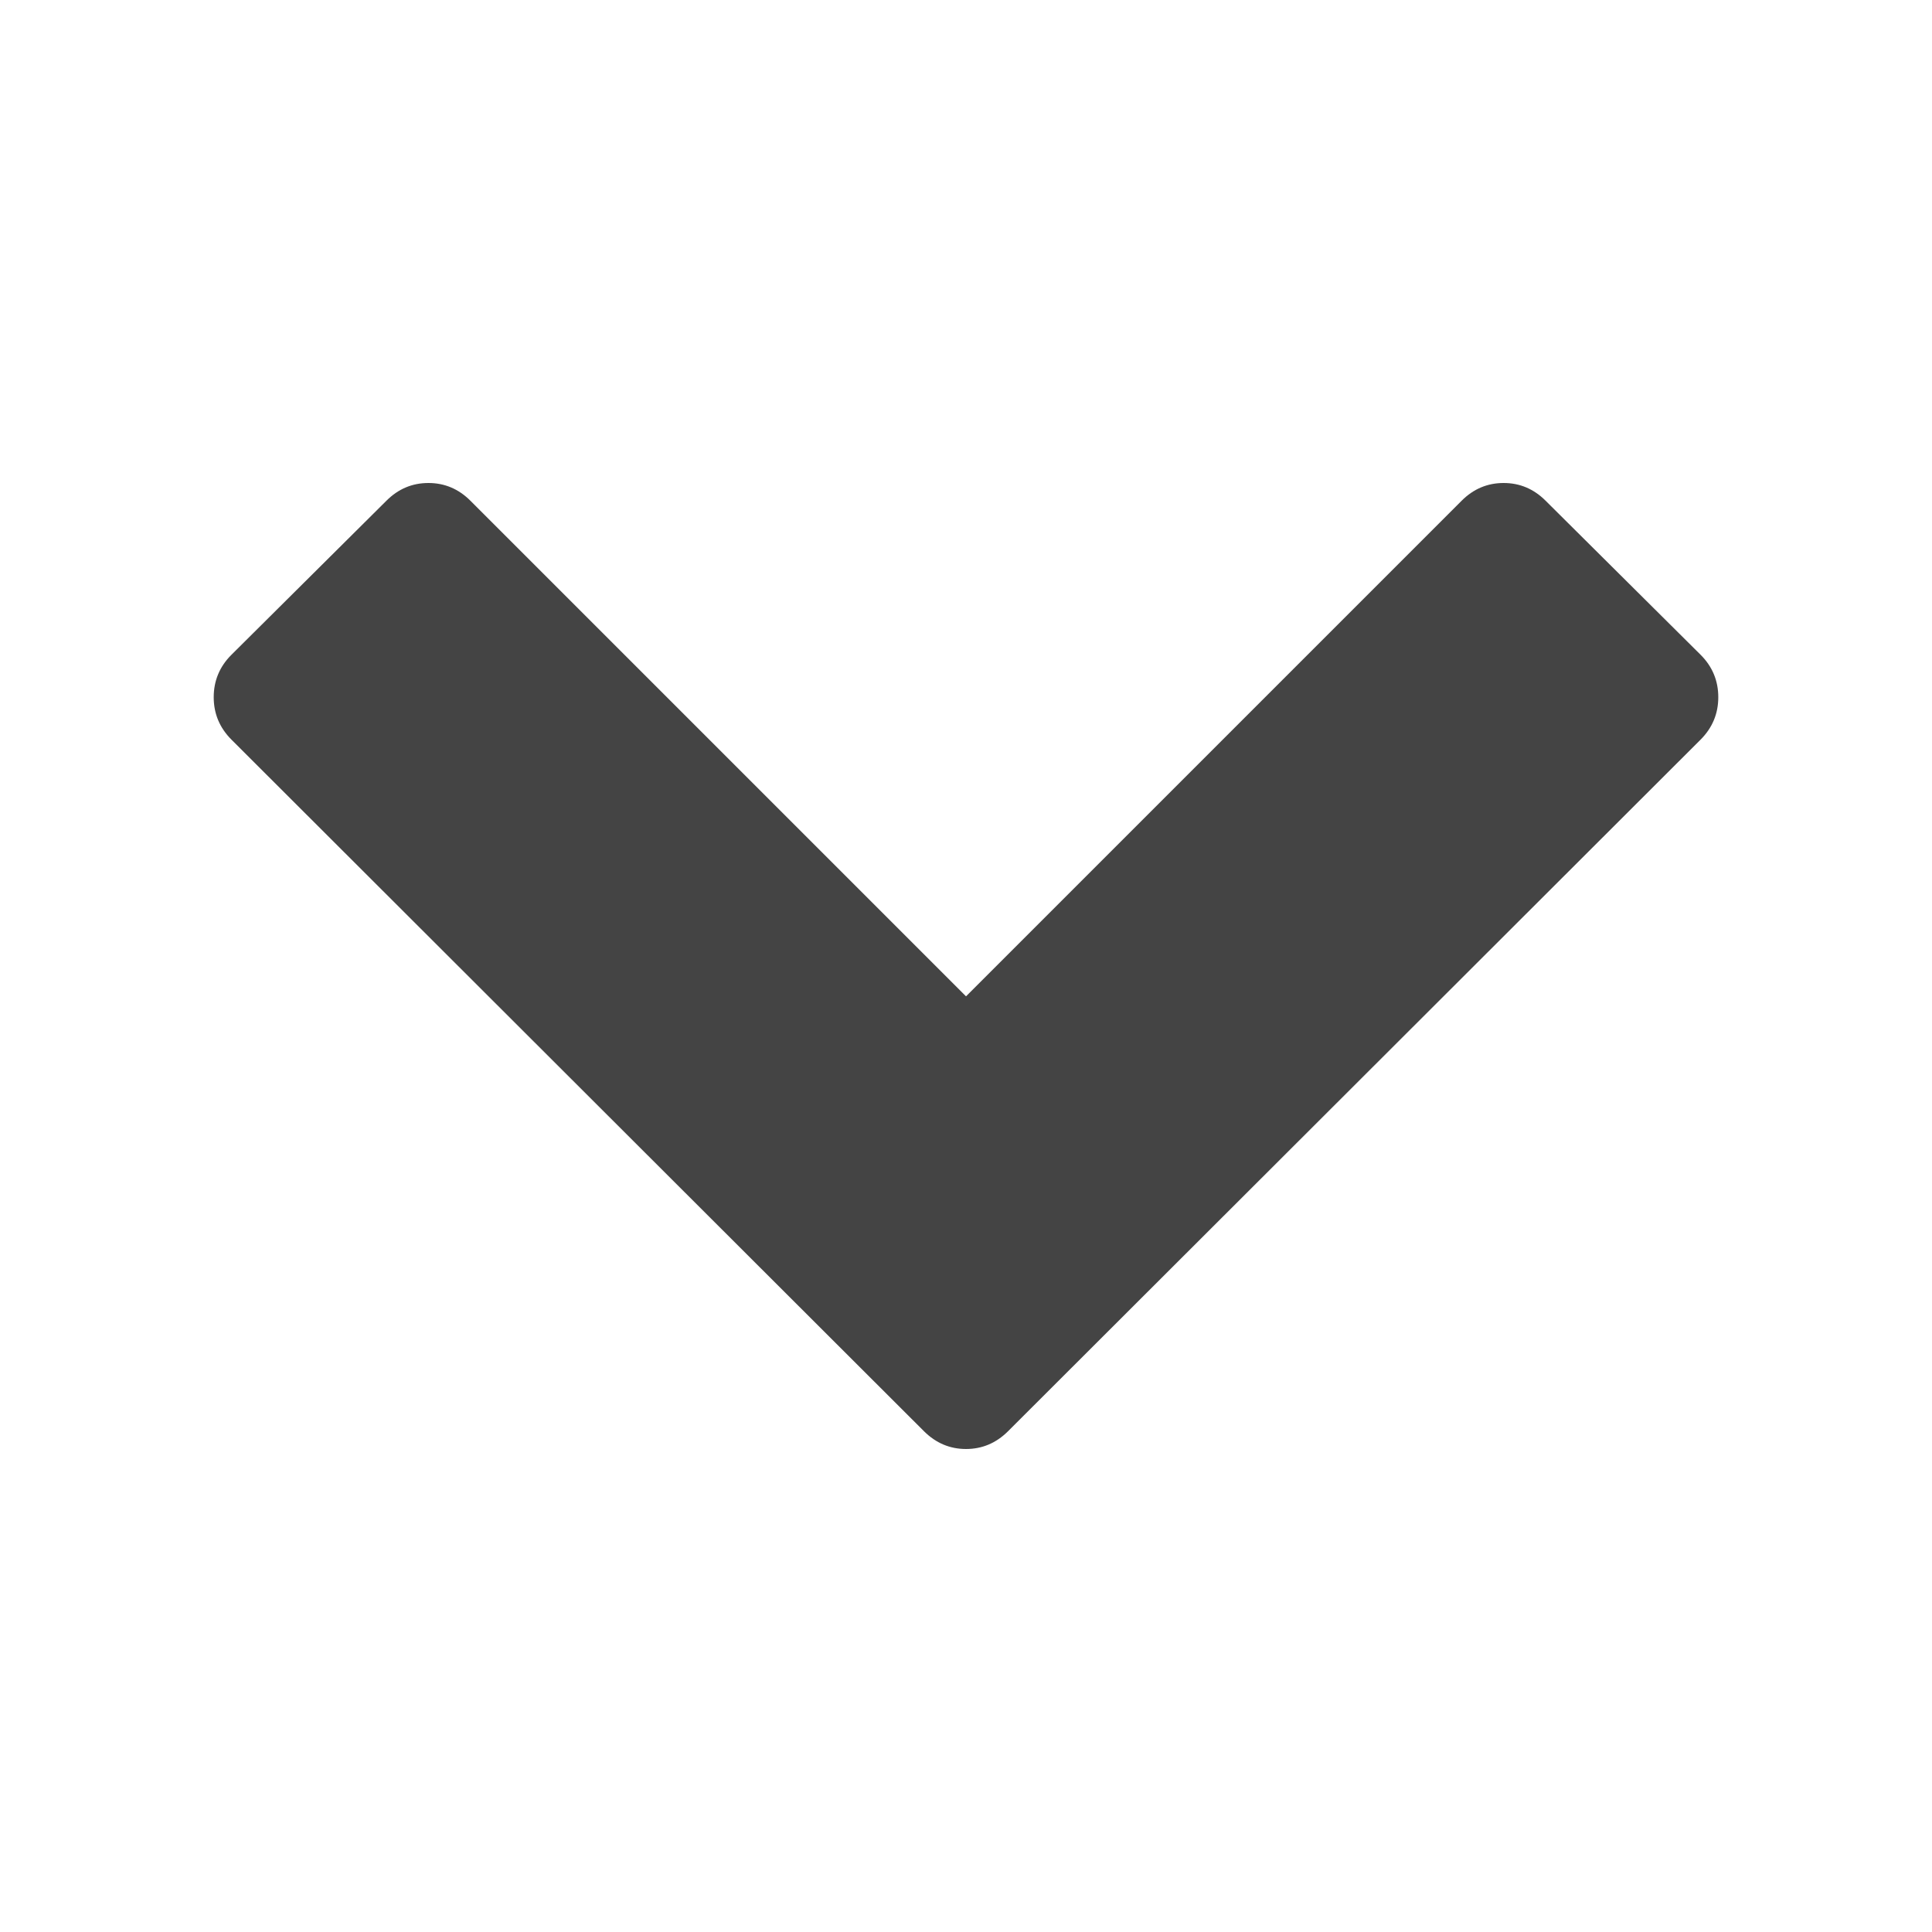 <?xml version="1.0" encoding="utf-8"?>
<!-- Generator: Adobe Illustrator 16.0.0, SVG Export Plug-In . SVG Version: 6.00 Build 0)  -->
<!DOCTYPE svg PUBLIC "-//W3C//DTD SVG 1.1//EN" "http://www.w3.org/Graphics/SVG/1.1/DTD/svg11.dtd">
<svg version="1.1" id="Layer_1" xmlns="http://www.w3.org/2000/svg" xmlns:xlink="http://www.w3.org/1999/xlink" x="0px" y="0px"
	 width="512px" height="512px" viewBox="-547.5 154.5 512 512" enable-background="new -547.5 154.5 512 512" xml:space="preserve">
<path fill="#444444" d="M-92.137,339.265c0,4.359-1.562,8.116-4.699,11.256L-280.365,533.8c-3.139,3.124-6.849,4.7-11.131,4.7
	s-7.992-1.576-11.131-4.7l-183.529-183.279c-3.138-3.14-4.707-6.896-4.707-11.256s1.569-8.132,4.707-11.253l41.06-40.812
	c3.138-3.14,6.848-4.7,11.13-4.7c4.282,0,7.992,1.561,11.13,4.7l131.34,131.34l131.34-131.34c3.138-3.14,6.848-4.7,11.13-4.7
	c4.282,0,7.992,1.561,11.13,4.7l41.06,40.812C-93.698,331.133-92.137,334.905-92.137,339.265z"/>
</svg>
